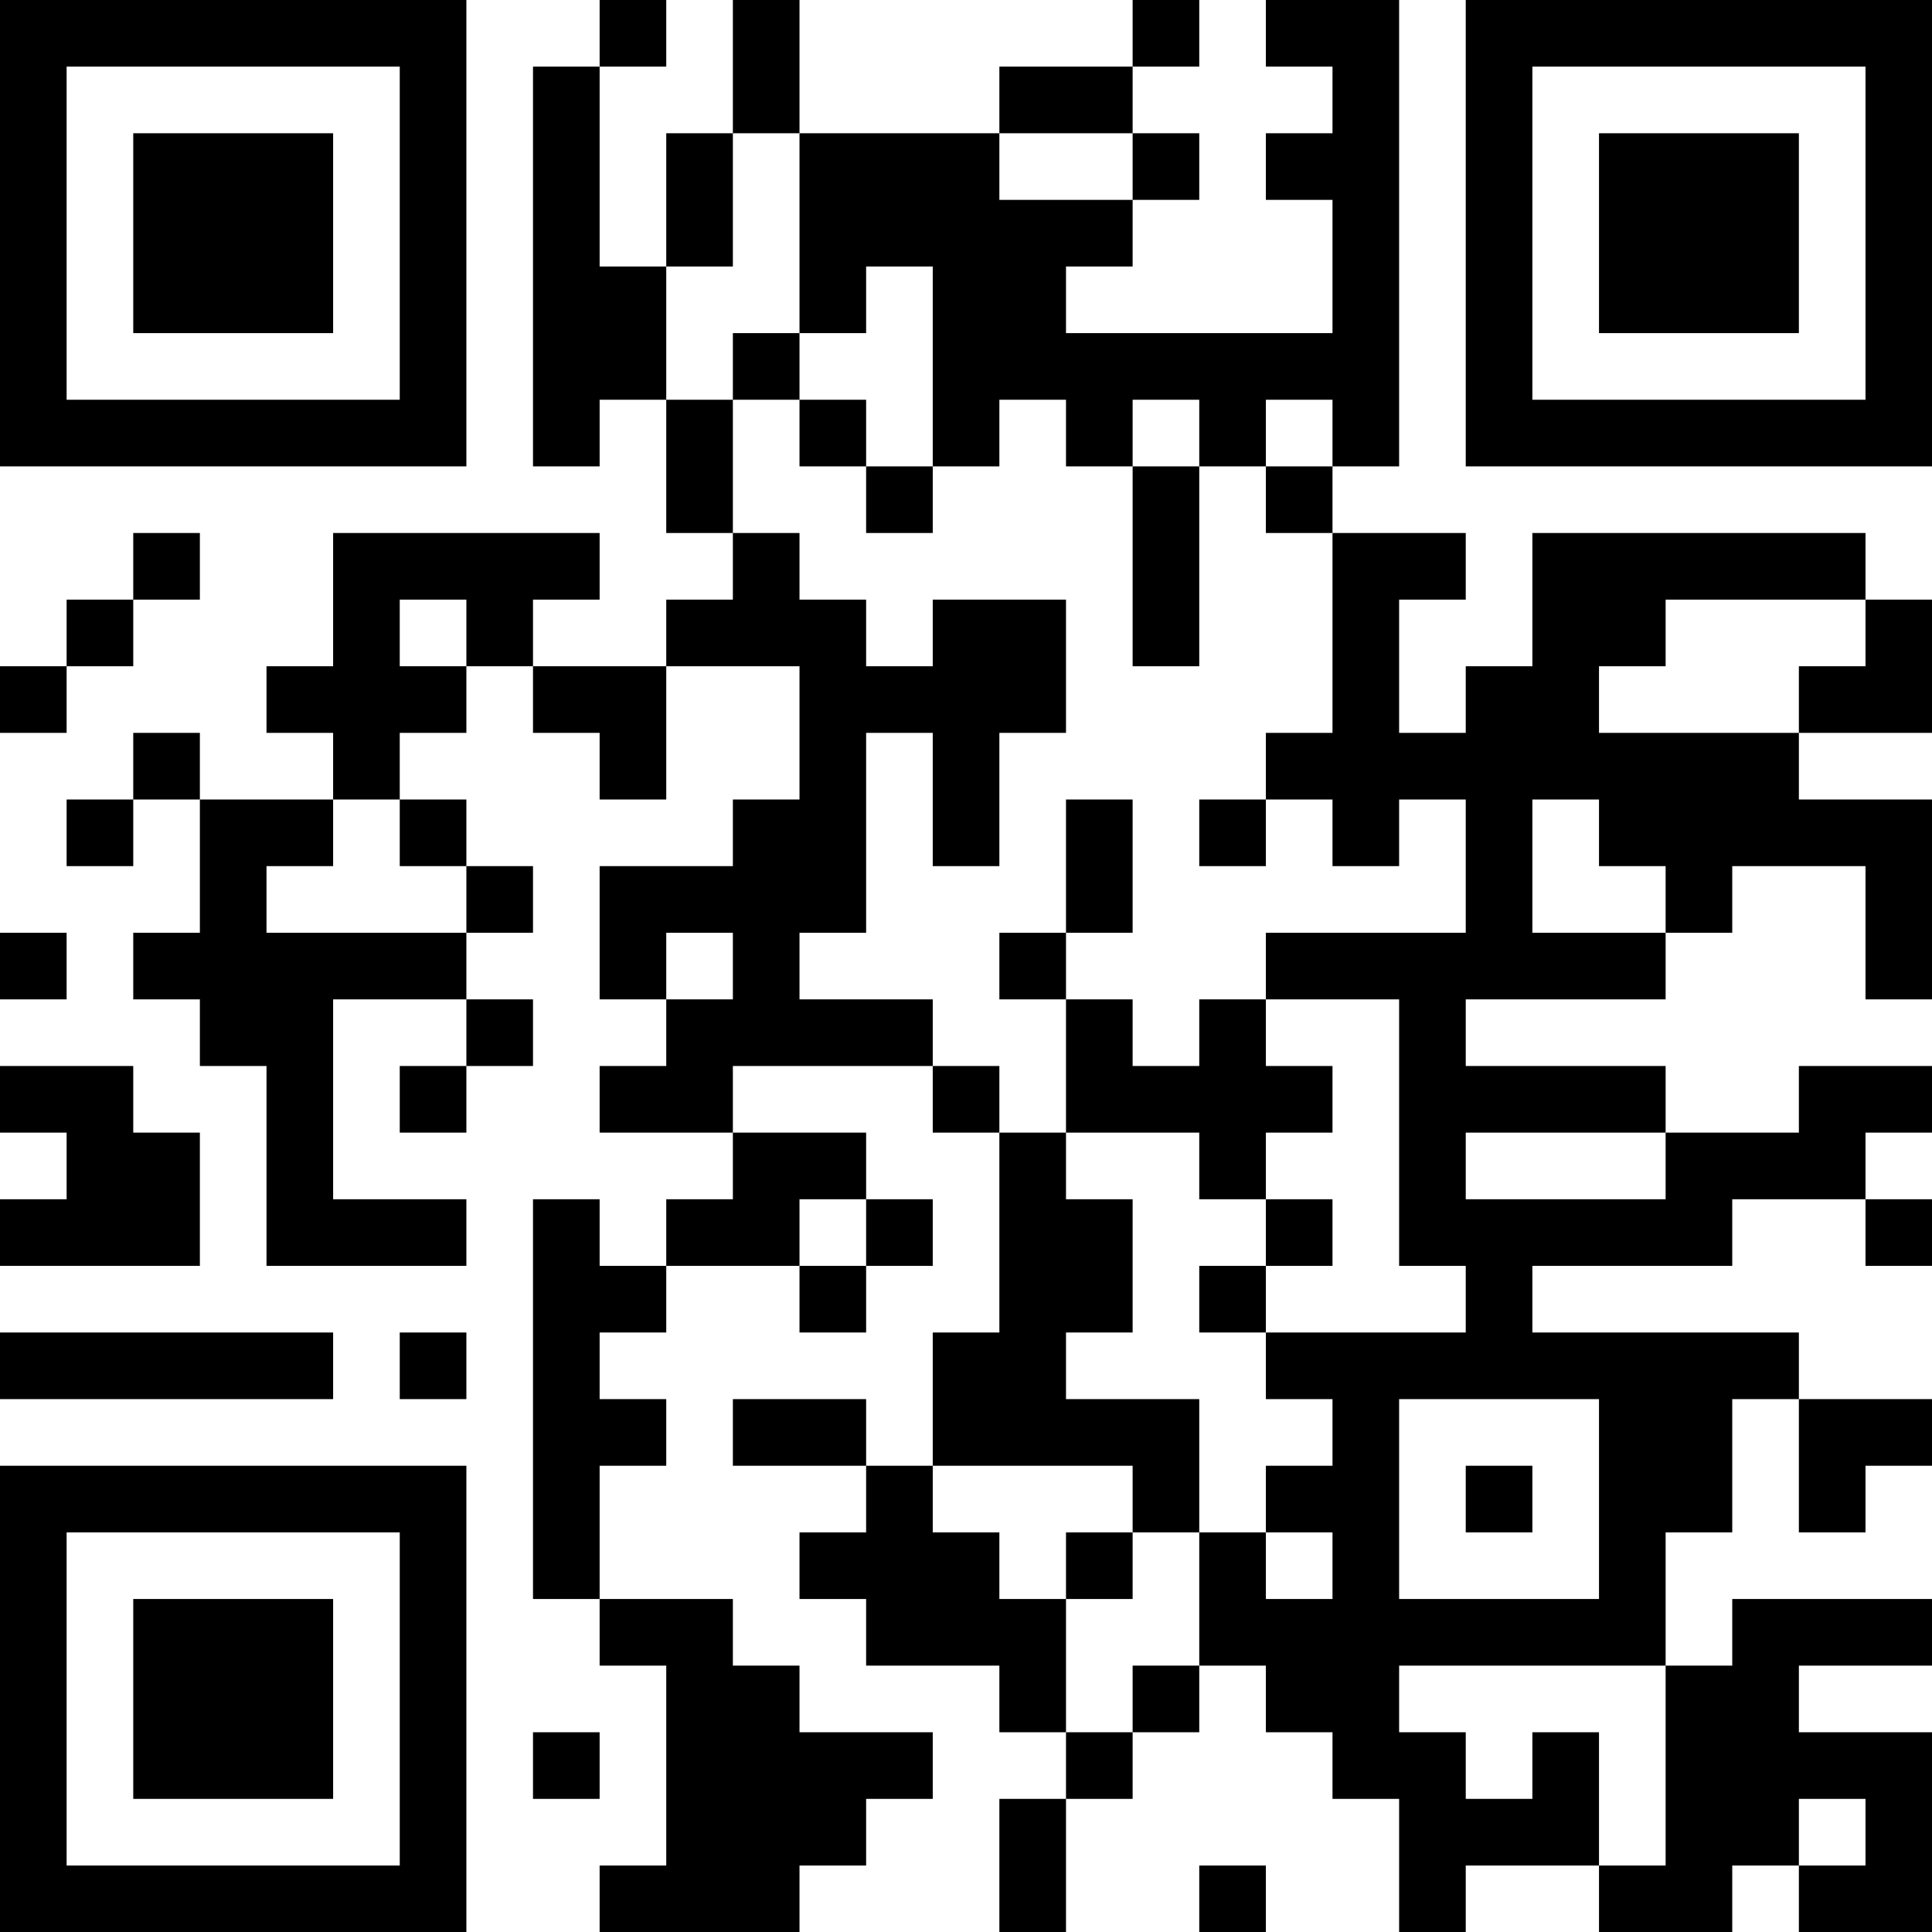 <?xml version="1.0" encoding="UTF-8"?>
<svg xmlns="http://www.w3.org/2000/svg" version="1.1" width="200" height="200" viewBox="0 0 200 200"><rect x="0" y="0" width="200" height="200" fill="#ffffff"/><g transform="scale(6.897)"><g transform="translate(0,0)"><path fill-rule="evenodd" d="M9 0L9 1L8 1L8 7L9 7L9 6L10 6L10 8L11 8L11 9L10 9L10 10L8 10L8 9L9 9L9 8L5 8L5 10L4 10L4 11L5 11L5 12L3 12L3 11L2 11L2 12L1 12L1 13L2 13L2 12L3 12L3 14L2 14L2 15L3 15L3 16L4 16L4 19L7 19L7 18L5 18L5 15L7 15L7 16L6 16L6 17L7 17L7 16L8 16L8 15L7 15L7 14L8 14L8 13L7 13L7 12L6 12L6 11L7 11L7 10L8 10L8 11L9 11L9 12L10 12L10 10L12 10L12 12L11 12L11 13L9 13L9 15L10 15L10 16L9 16L9 17L11 17L11 18L10 18L10 19L9 19L9 18L8 18L8 24L9 24L9 25L10 25L10 28L9 28L9 29L12 29L12 28L13 28L13 27L14 27L14 26L12 26L12 25L11 25L11 24L9 24L9 22L10 22L10 21L9 21L9 20L10 20L10 19L12 19L12 20L13 20L13 19L14 19L14 18L13 18L13 17L11 17L11 16L14 16L14 17L15 17L15 20L14 20L14 22L13 22L13 21L11 21L11 22L13 22L13 23L12 23L12 24L13 24L13 25L15 25L15 26L16 26L16 27L15 27L15 29L16 29L16 27L17 27L17 26L18 26L18 25L19 25L19 26L20 26L20 27L21 27L21 29L22 29L22 28L24 28L24 29L26 29L26 28L27 28L27 29L29 29L29 26L27 26L27 25L29 25L29 24L26 24L26 25L25 25L25 23L26 23L26 21L27 21L27 23L28 23L28 22L29 22L29 21L27 21L27 20L23 20L23 19L26 19L26 18L28 18L28 19L29 19L29 18L28 18L28 17L29 17L29 16L27 16L27 17L25 17L25 16L22 16L22 15L25 15L25 14L26 14L26 13L28 13L28 15L29 15L29 12L27 12L27 11L29 11L29 9L28 9L28 8L23 8L23 10L22 10L22 11L21 11L21 9L22 9L22 8L20 8L20 7L21 7L21 0L19 0L19 1L20 1L20 2L19 2L19 3L20 3L20 5L16 5L16 4L17 4L17 3L18 3L18 2L17 2L17 1L18 1L18 0L17 0L17 1L15 1L15 2L12 2L12 0L11 0L11 2L10 2L10 4L9 4L9 1L10 1L10 0ZM11 2L11 4L10 4L10 6L11 6L11 8L12 8L12 9L13 9L13 10L14 10L14 9L16 9L16 11L15 11L15 13L14 13L14 11L13 11L13 14L12 14L12 15L14 15L14 16L15 16L15 17L16 17L16 18L17 18L17 20L16 20L16 21L18 21L18 23L17 23L17 22L14 22L14 23L15 23L15 24L16 24L16 26L17 26L17 25L18 25L18 23L19 23L19 24L20 24L20 23L19 23L19 22L20 22L20 21L19 21L19 20L22 20L22 19L21 19L21 15L19 15L19 14L22 14L22 12L21 12L21 13L20 13L20 12L19 12L19 11L20 11L20 8L19 8L19 7L20 7L20 6L19 6L19 7L18 7L18 6L17 6L17 7L16 7L16 6L15 6L15 7L14 7L14 4L13 4L13 5L12 5L12 2ZM15 2L15 3L17 3L17 2ZM11 5L11 6L12 6L12 7L13 7L13 8L14 8L14 7L13 7L13 6L12 6L12 5ZM17 7L17 10L18 10L18 7ZM2 8L2 9L1 9L1 10L0 10L0 11L1 11L1 10L2 10L2 9L3 9L3 8ZM6 9L6 10L7 10L7 9ZM25 9L25 10L24 10L24 11L27 11L27 10L28 10L28 9ZM5 12L5 13L4 13L4 14L7 14L7 13L6 13L6 12ZM16 12L16 14L15 14L15 15L16 15L16 17L18 17L18 18L19 18L19 19L18 19L18 20L19 20L19 19L20 19L20 18L19 18L19 17L20 17L20 16L19 16L19 15L18 15L18 16L17 16L17 15L16 15L16 14L17 14L17 12ZM18 12L18 13L19 13L19 12ZM23 12L23 14L25 14L25 13L24 13L24 12ZM0 14L0 15L1 15L1 14ZM10 14L10 15L11 15L11 14ZM0 16L0 17L1 17L1 18L0 18L0 19L3 19L3 17L2 17L2 16ZM22 17L22 18L25 18L25 17ZM12 18L12 19L13 19L13 18ZM0 20L0 21L5 21L5 20ZM6 20L6 21L7 21L7 20ZM21 21L21 24L24 24L24 21ZM22 22L22 23L23 23L23 22ZM16 23L16 24L17 24L17 23ZM21 25L21 26L22 26L22 27L23 27L23 26L24 26L24 28L25 28L25 25ZM8 26L8 27L9 27L9 26ZM27 27L27 28L28 28L28 27ZM18 28L18 29L19 29L19 28ZM0 0L0 7L7 7L7 0ZM1 1L1 6L6 6L6 1ZM2 2L2 5L5 5L5 2ZM22 0L22 7L29 7L29 0ZM23 1L23 6L28 6L28 1ZM24 2L24 5L27 5L27 2ZM0 22L0 29L7 29L7 22ZM1 23L1 28L6 28L6 23ZM2 24L2 27L5 27L5 24Z" fill="#000000"/></g></g></svg>
